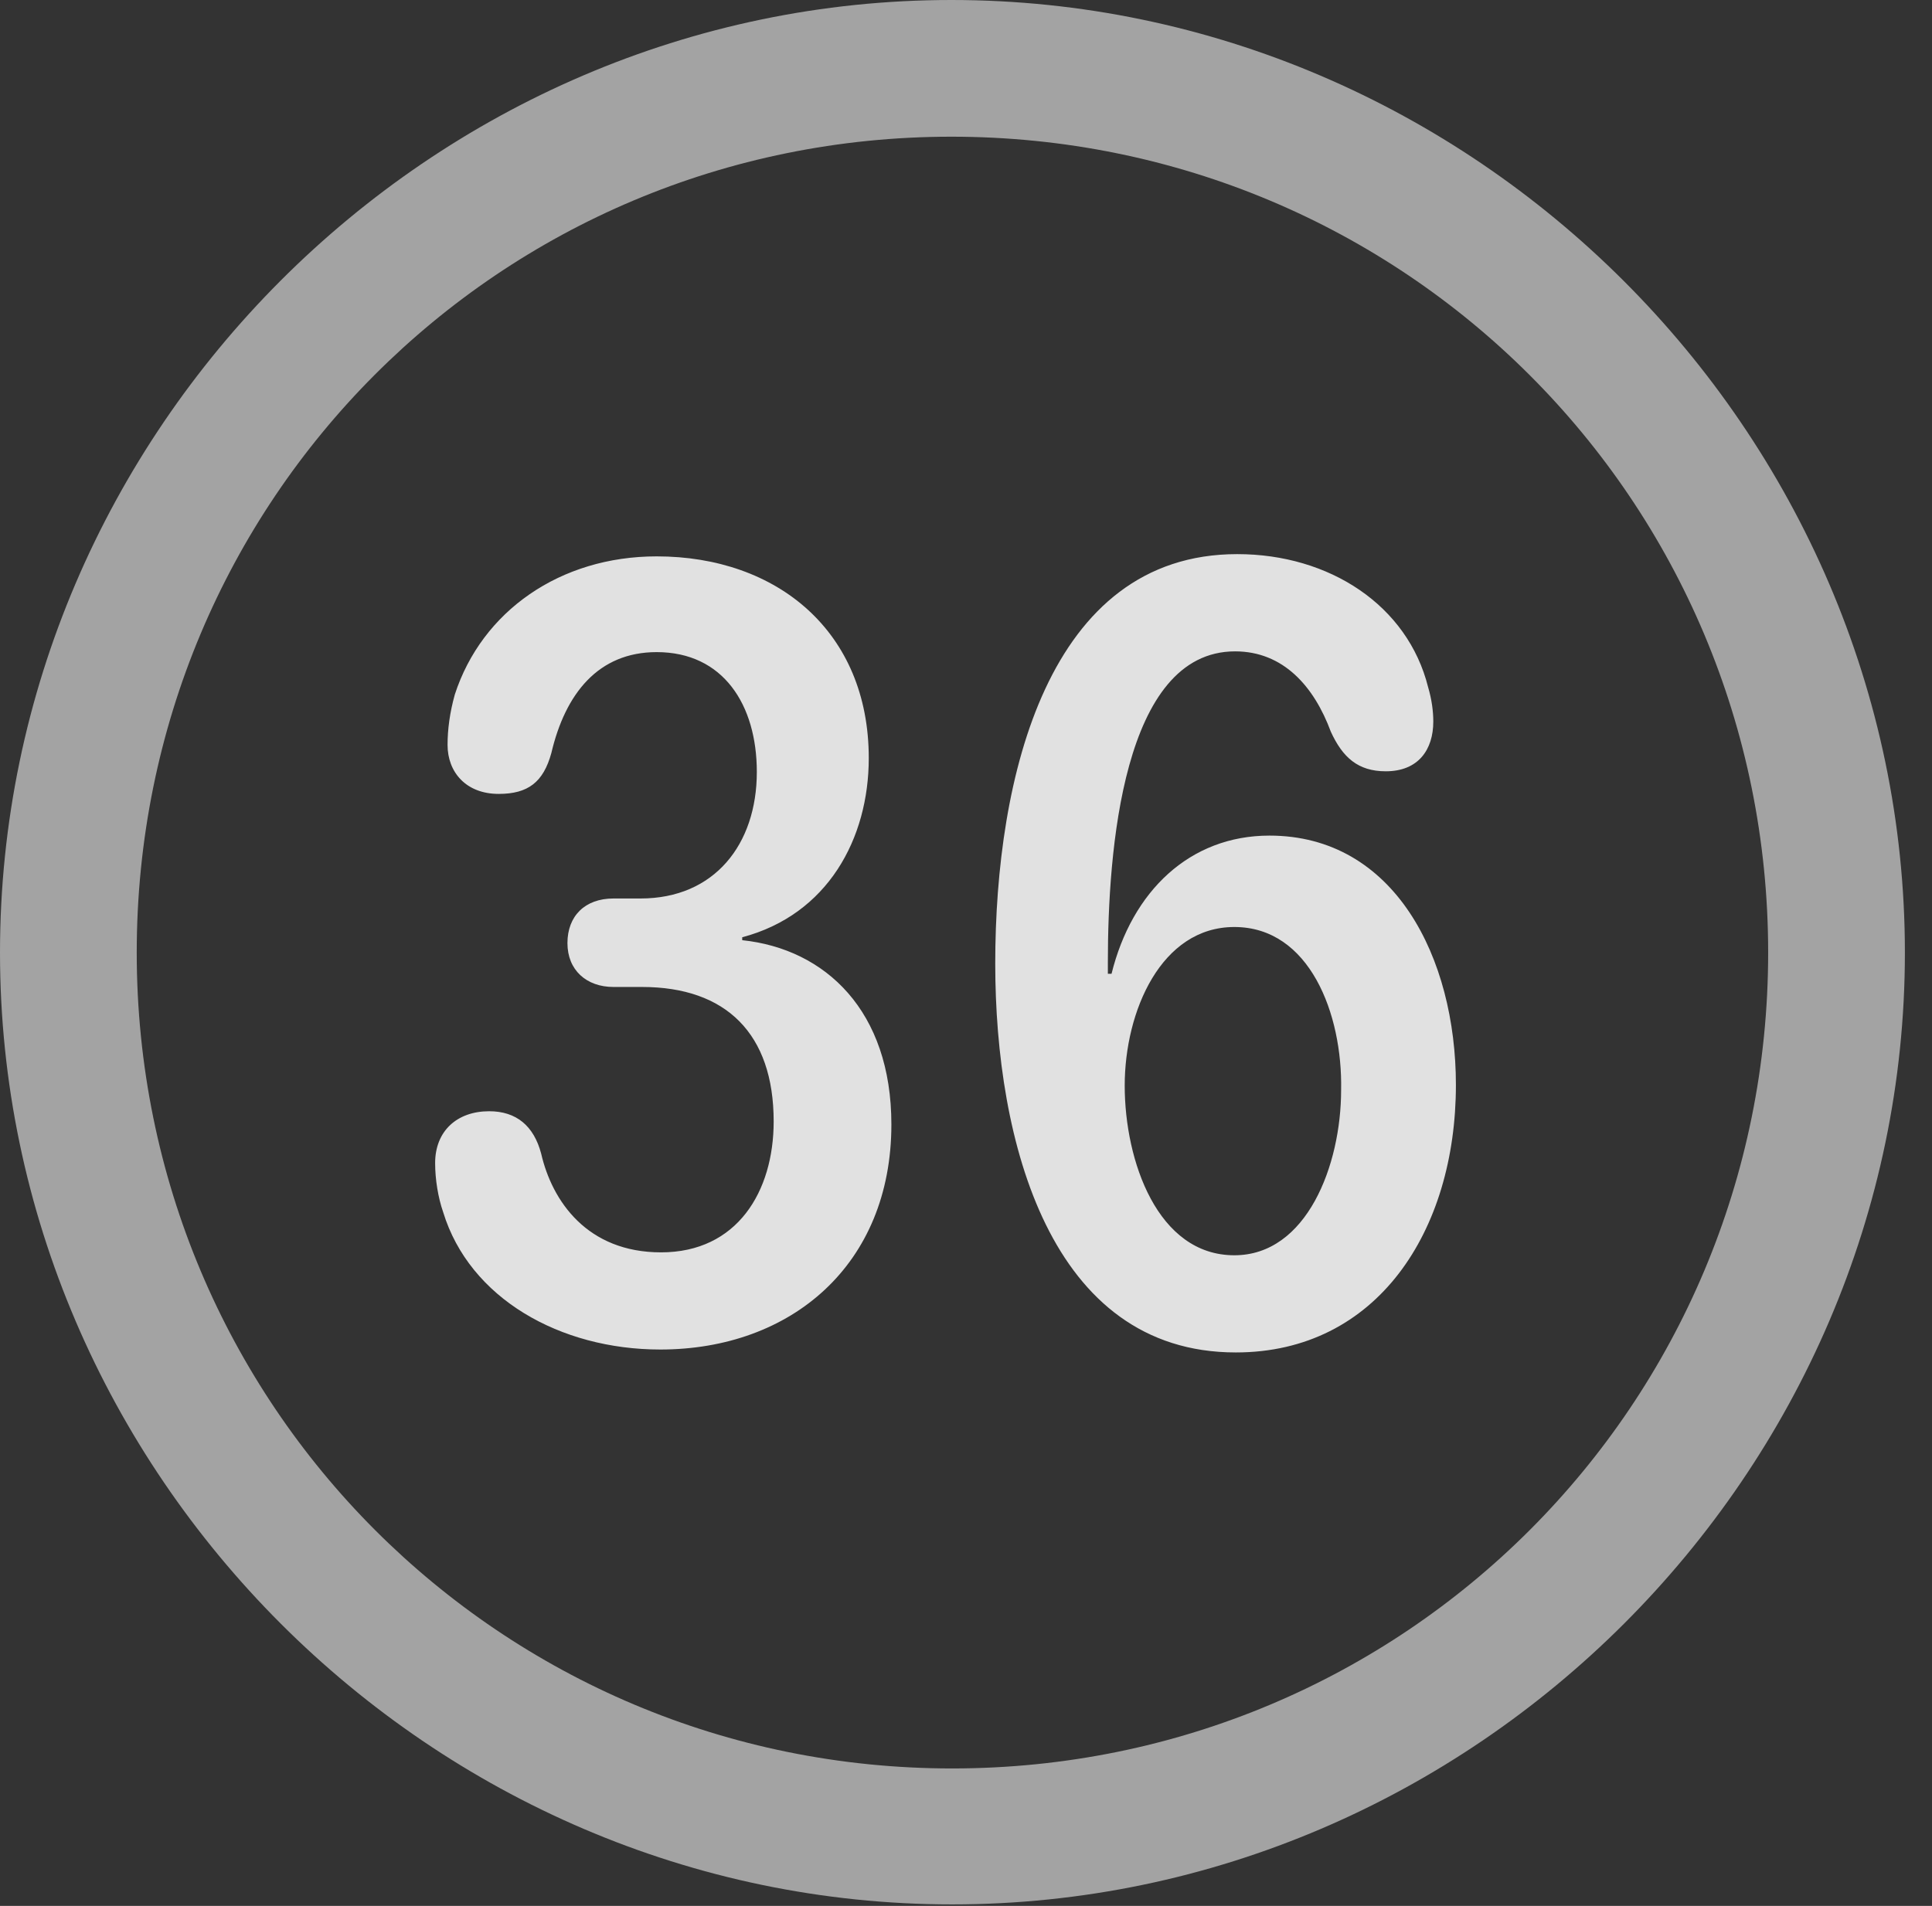 <?xml version="1.0" encoding="UTF-8"?>
<!--Generator: Apple Native CoreSVG 232.5-->
<!DOCTYPE svg
PUBLIC "-//W3C//DTD SVG 1.1//EN"
       "http://www.w3.org/Graphics/SVG/1.1/DTD/svg11.dtd">
<svg version="1.1" xmlns="http://www.w3.org/2000/svg" xmlns:xlink="http://www.w3.org/1999/xlink" width="25.801" height="25.459">
 <rect width="100%" height="100%" fill="#333333" stroke="none"/>
 <g>
  <rect height="25.459" opacity="0" width="25.801" x="0" y="0"/>
  <path d="M12.715 25.439C19.678 25.439 25.439 19.678 25.439 12.725C25.439 5.762 19.668 0 12.705 0C5.752 0 0 5.762 0 12.725C0 19.678 5.762 25.439 12.715 25.439ZM12.715 23.623C6.68 23.623 1.826 18.76 1.826 12.725C1.826 6.68 6.67 1.826 12.705 1.826C18.75 1.826 23.613 6.68 23.613 12.725C23.613 18.76 18.76 23.623 12.715 23.623Z" fill="#ffffff" fill-opacity="0.55"/>
  <path d="M8.818 18.027C10.566 18.027 11.904 16.895 11.904 15.02C11.904 13.506 11.025 12.676 9.912 12.559L9.912 12.52C11.055 12.217 11.602 11.201 11.602 10.127C11.602 8.438 10.381 7.432 8.77 7.432C7.48 7.432 6.436 8.164 6.074 9.277C6.006 9.521 5.977 9.746 5.977 9.951C5.977 10.312 6.221 10.605 6.66 10.605C7.051 10.605 7.256 10.449 7.363 10.059C7.549 9.268 7.988 8.711 8.77 8.711C9.658 8.711 10.107 9.414 10.107 10.312C10.107 11.279 9.541 12.002 8.555 12.002L8.193 12.002C7.812 12.002 7.578 12.236 7.578 12.598C7.578 12.959 7.832 13.184 8.193 13.184L8.574 13.184C9.697 13.184 10.332 13.809 10.332 14.98C10.332 15.918 9.844 16.729 8.828 16.729C7.842 16.729 7.373 16.045 7.227 15.41C7.129 15.039 6.895 14.844 6.533 14.844C6.104 14.844 5.811 15.107 5.811 15.537C5.811 15.752 5.85 15.996 5.918 16.191C6.27 17.344 7.48 18.027 8.818 18.027ZM16.504 18.066C18.389 18.066 19.443 16.445 19.443 14.492C19.443 12.793 18.623 11.162 16.953 11.162C15.889 11.162 15.117 11.904 14.844 13.008L14.795 13.008C14.795 12.959 14.795 12.9 14.795 12.852C14.795 11.377 14.99 8.701 16.494 8.701C17.139 8.701 17.549 9.17 17.773 9.775C17.93 10.117 18.135 10.303 18.506 10.303C18.945 10.303 19.141 10.01 19.141 9.639C19.141 9.502 19.121 9.346 19.072 9.18C18.799 8.086 17.754 7.402 16.523 7.402C13.994 7.402 13.291 10.381 13.291 12.871C13.291 15.244 14.023 18.066 16.504 18.066ZM16.484 16.768C15.459 16.768 15.02 15.508 15.02 14.502C15.02 13.506 15.508 12.383 16.484 12.383C17.49 12.383 17.93 13.545 17.91 14.56C17.91 15.566 17.451 16.768 16.484 16.768Z" fill="#ffffff" fill-opacity="0.85"/>
 </g>
</svg>
